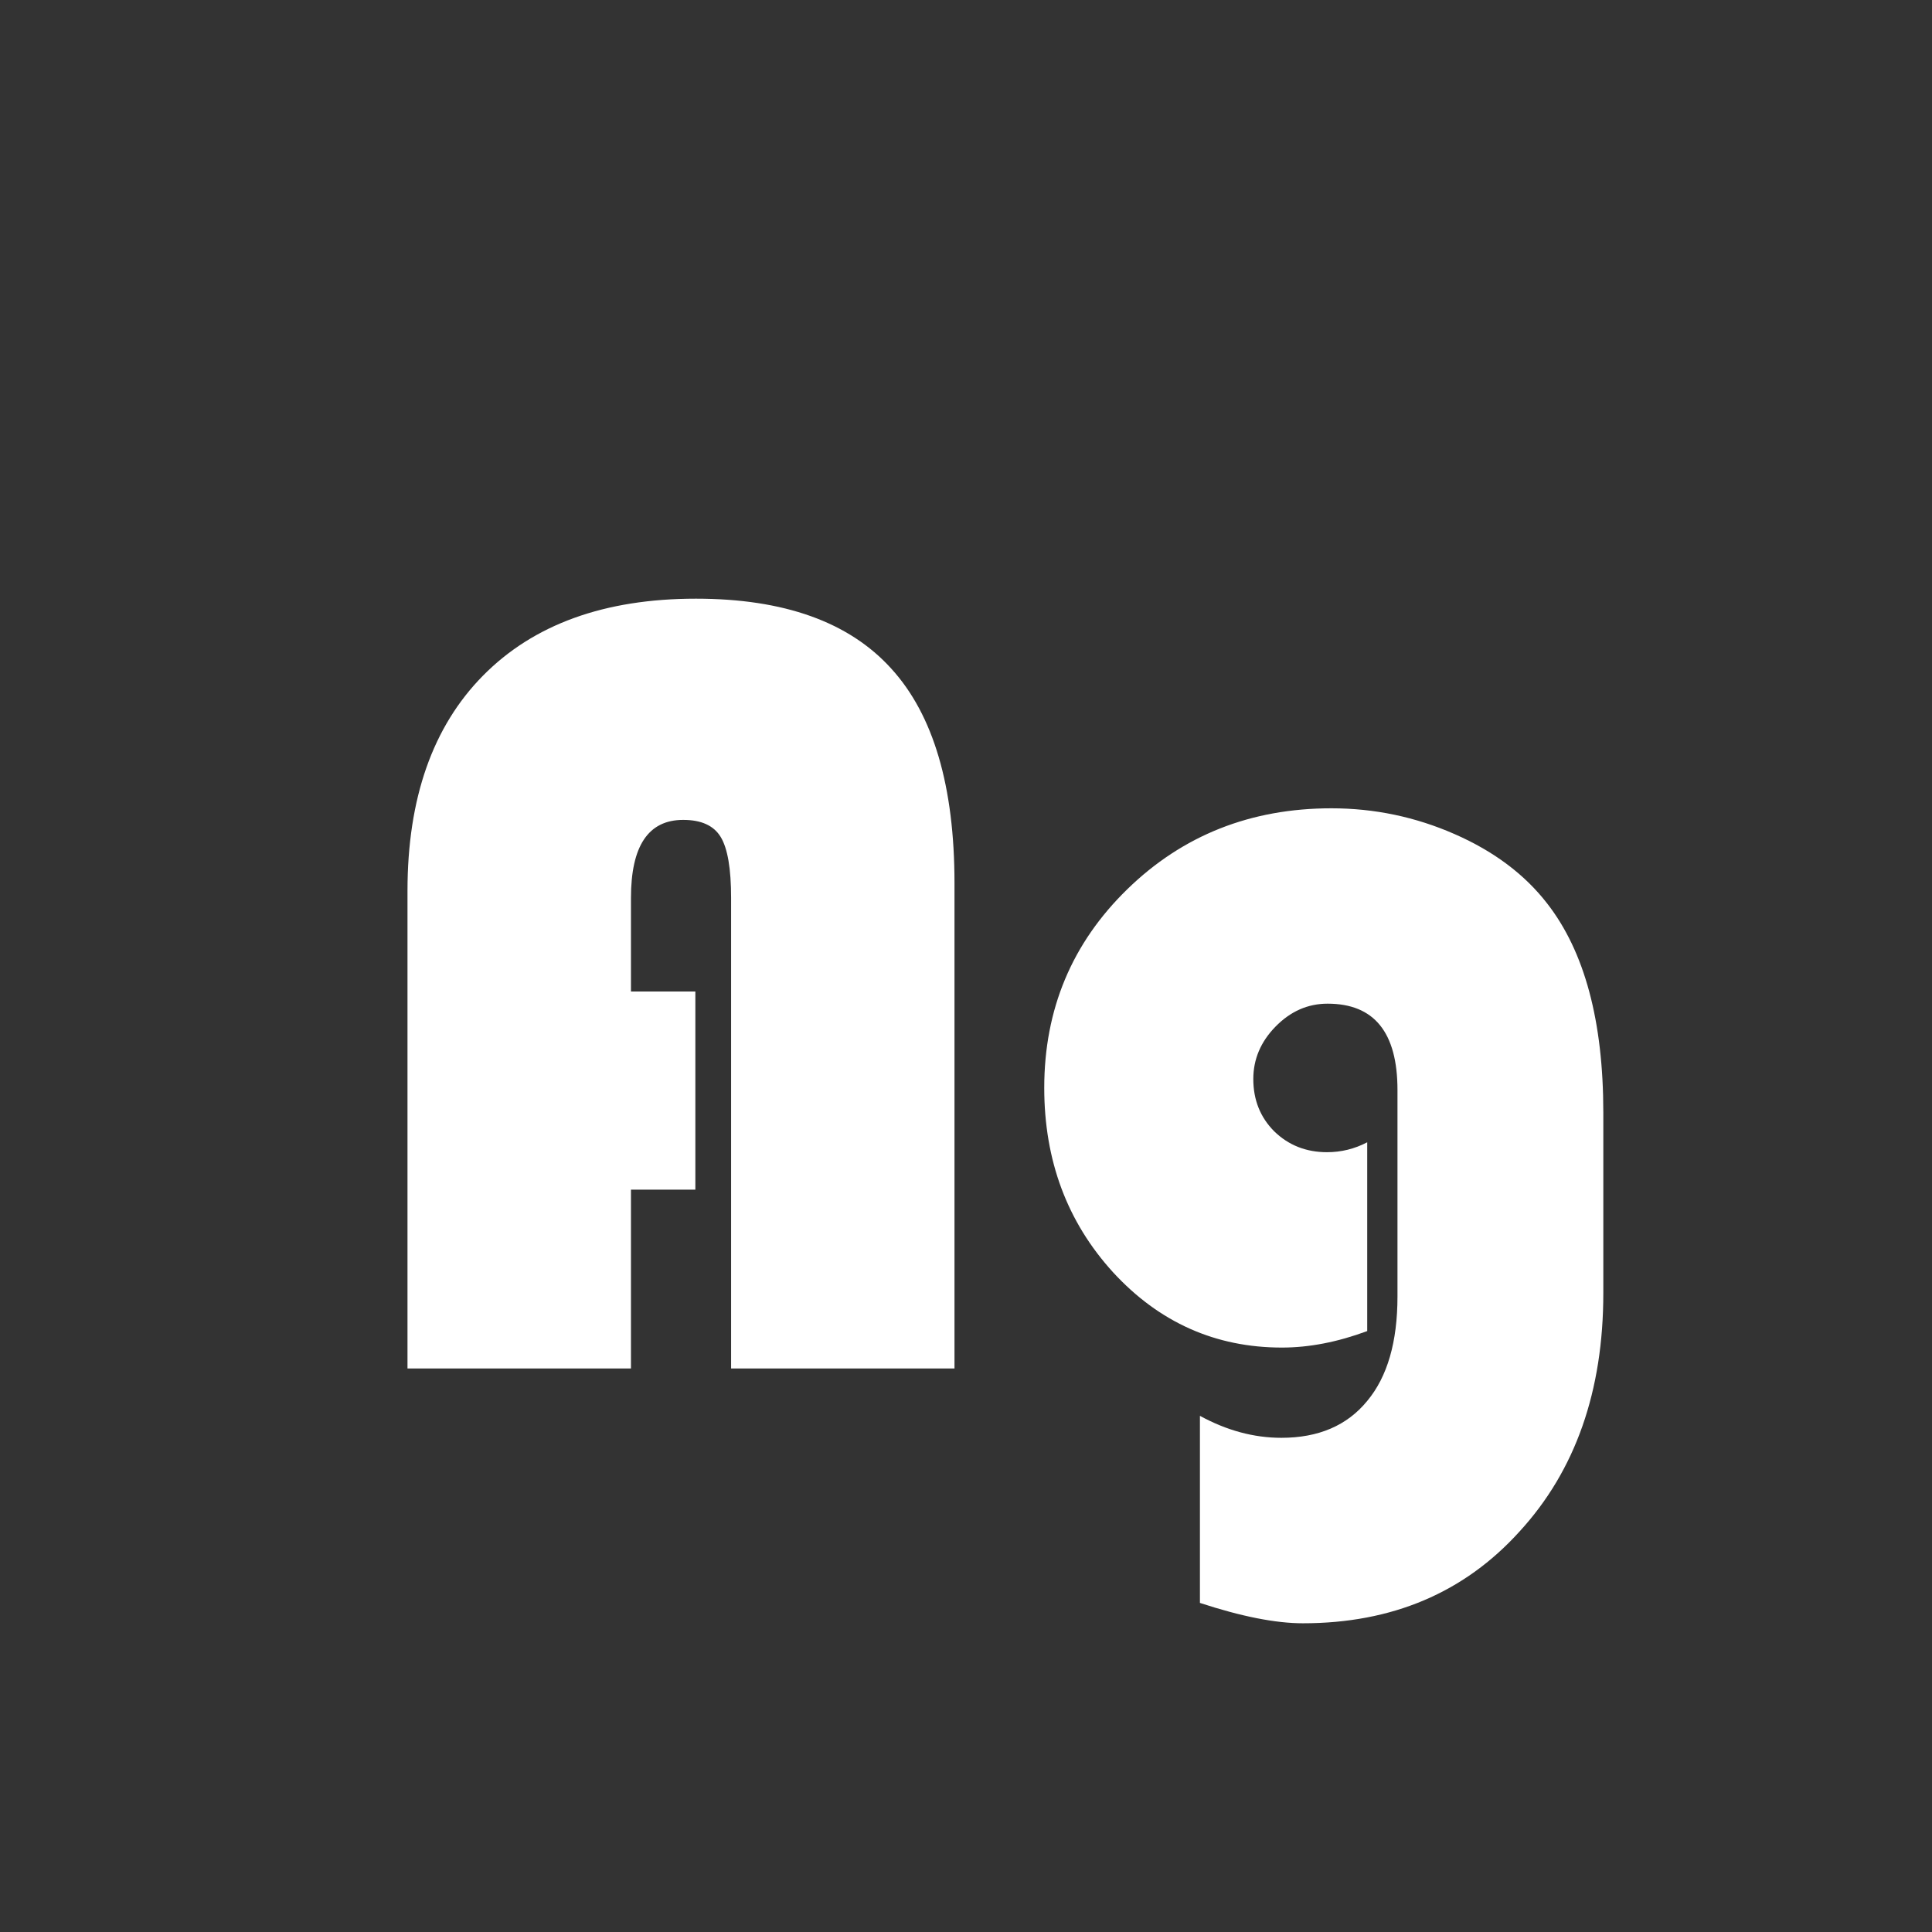 <svg width="24" height="24" viewBox="0 0 24 24" fill="none" xmlns="http://www.w3.org/2000/svg">
<rect x="0" y="0" width="24" height="24" fill="#333333" stroke="none"/>
<path d="M8.638 12.317V14.778H7.838V17H5.062V11.066C5.062 9.918 5.375 9.027 5.999 8.394C6.628 7.756 7.51 7.437 8.645 7.437C9.738 7.437 10.547 7.726 11.071 8.305C11.595 8.879 11.857 9.768 11.857 10.971V17H9.082V11.155C9.082 10.791 9.039 10.538 8.952 10.396C8.866 10.255 8.711 10.185 8.487 10.185C8.054 10.185 7.838 10.508 7.838 11.155V12.317H8.638ZM16.984 14.19V16.535C16.615 16.672 16.262 16.74 15.925 16.74C15.1 16.74 14.4 16.428 13.826 15.804C13.257 15.179 12.972 14.416 12.972 13.514C12.972 12.538 13.316 11.716 14.004 11.046C14.692 10.376 15.537 10.041 16.54 10.041C17.073 10.041 17.584 10.148 18.071 10.362C18.559 10.576 18.942 10.864 19.22 11.224C19.685 11.821 19.917 12.687 19.917 13.821V16.064C19.917 17.28 19.571 18.267 18.878 19.023C18.19 19.785 17.292 20.165 16.185 20.165C15.847 20.165 15.421 20.081 14.906 19.912V17.588C15.239 17.77 15.576 17.861 15.918 17.861C16.378 17.861 16.734 17.709 16.984 17.403C17.235 17.102 17.36 16.67 17.36 16.105V13.541C17.36 12.825 17.071 12.468 16.492 12.468C16.246 12.468 16.03 12.563 15.843 12.755C15.661 12.942 15.569 13.158 15.569 13.404C15.569 13.664 15.656 13.88 15.829 14.054C16.007 14.227 16.226 14.313 16.485 14.313C16.659 14.313 16.825 14.273 16.984 14.19Z" fill="white"/>
</svg>
